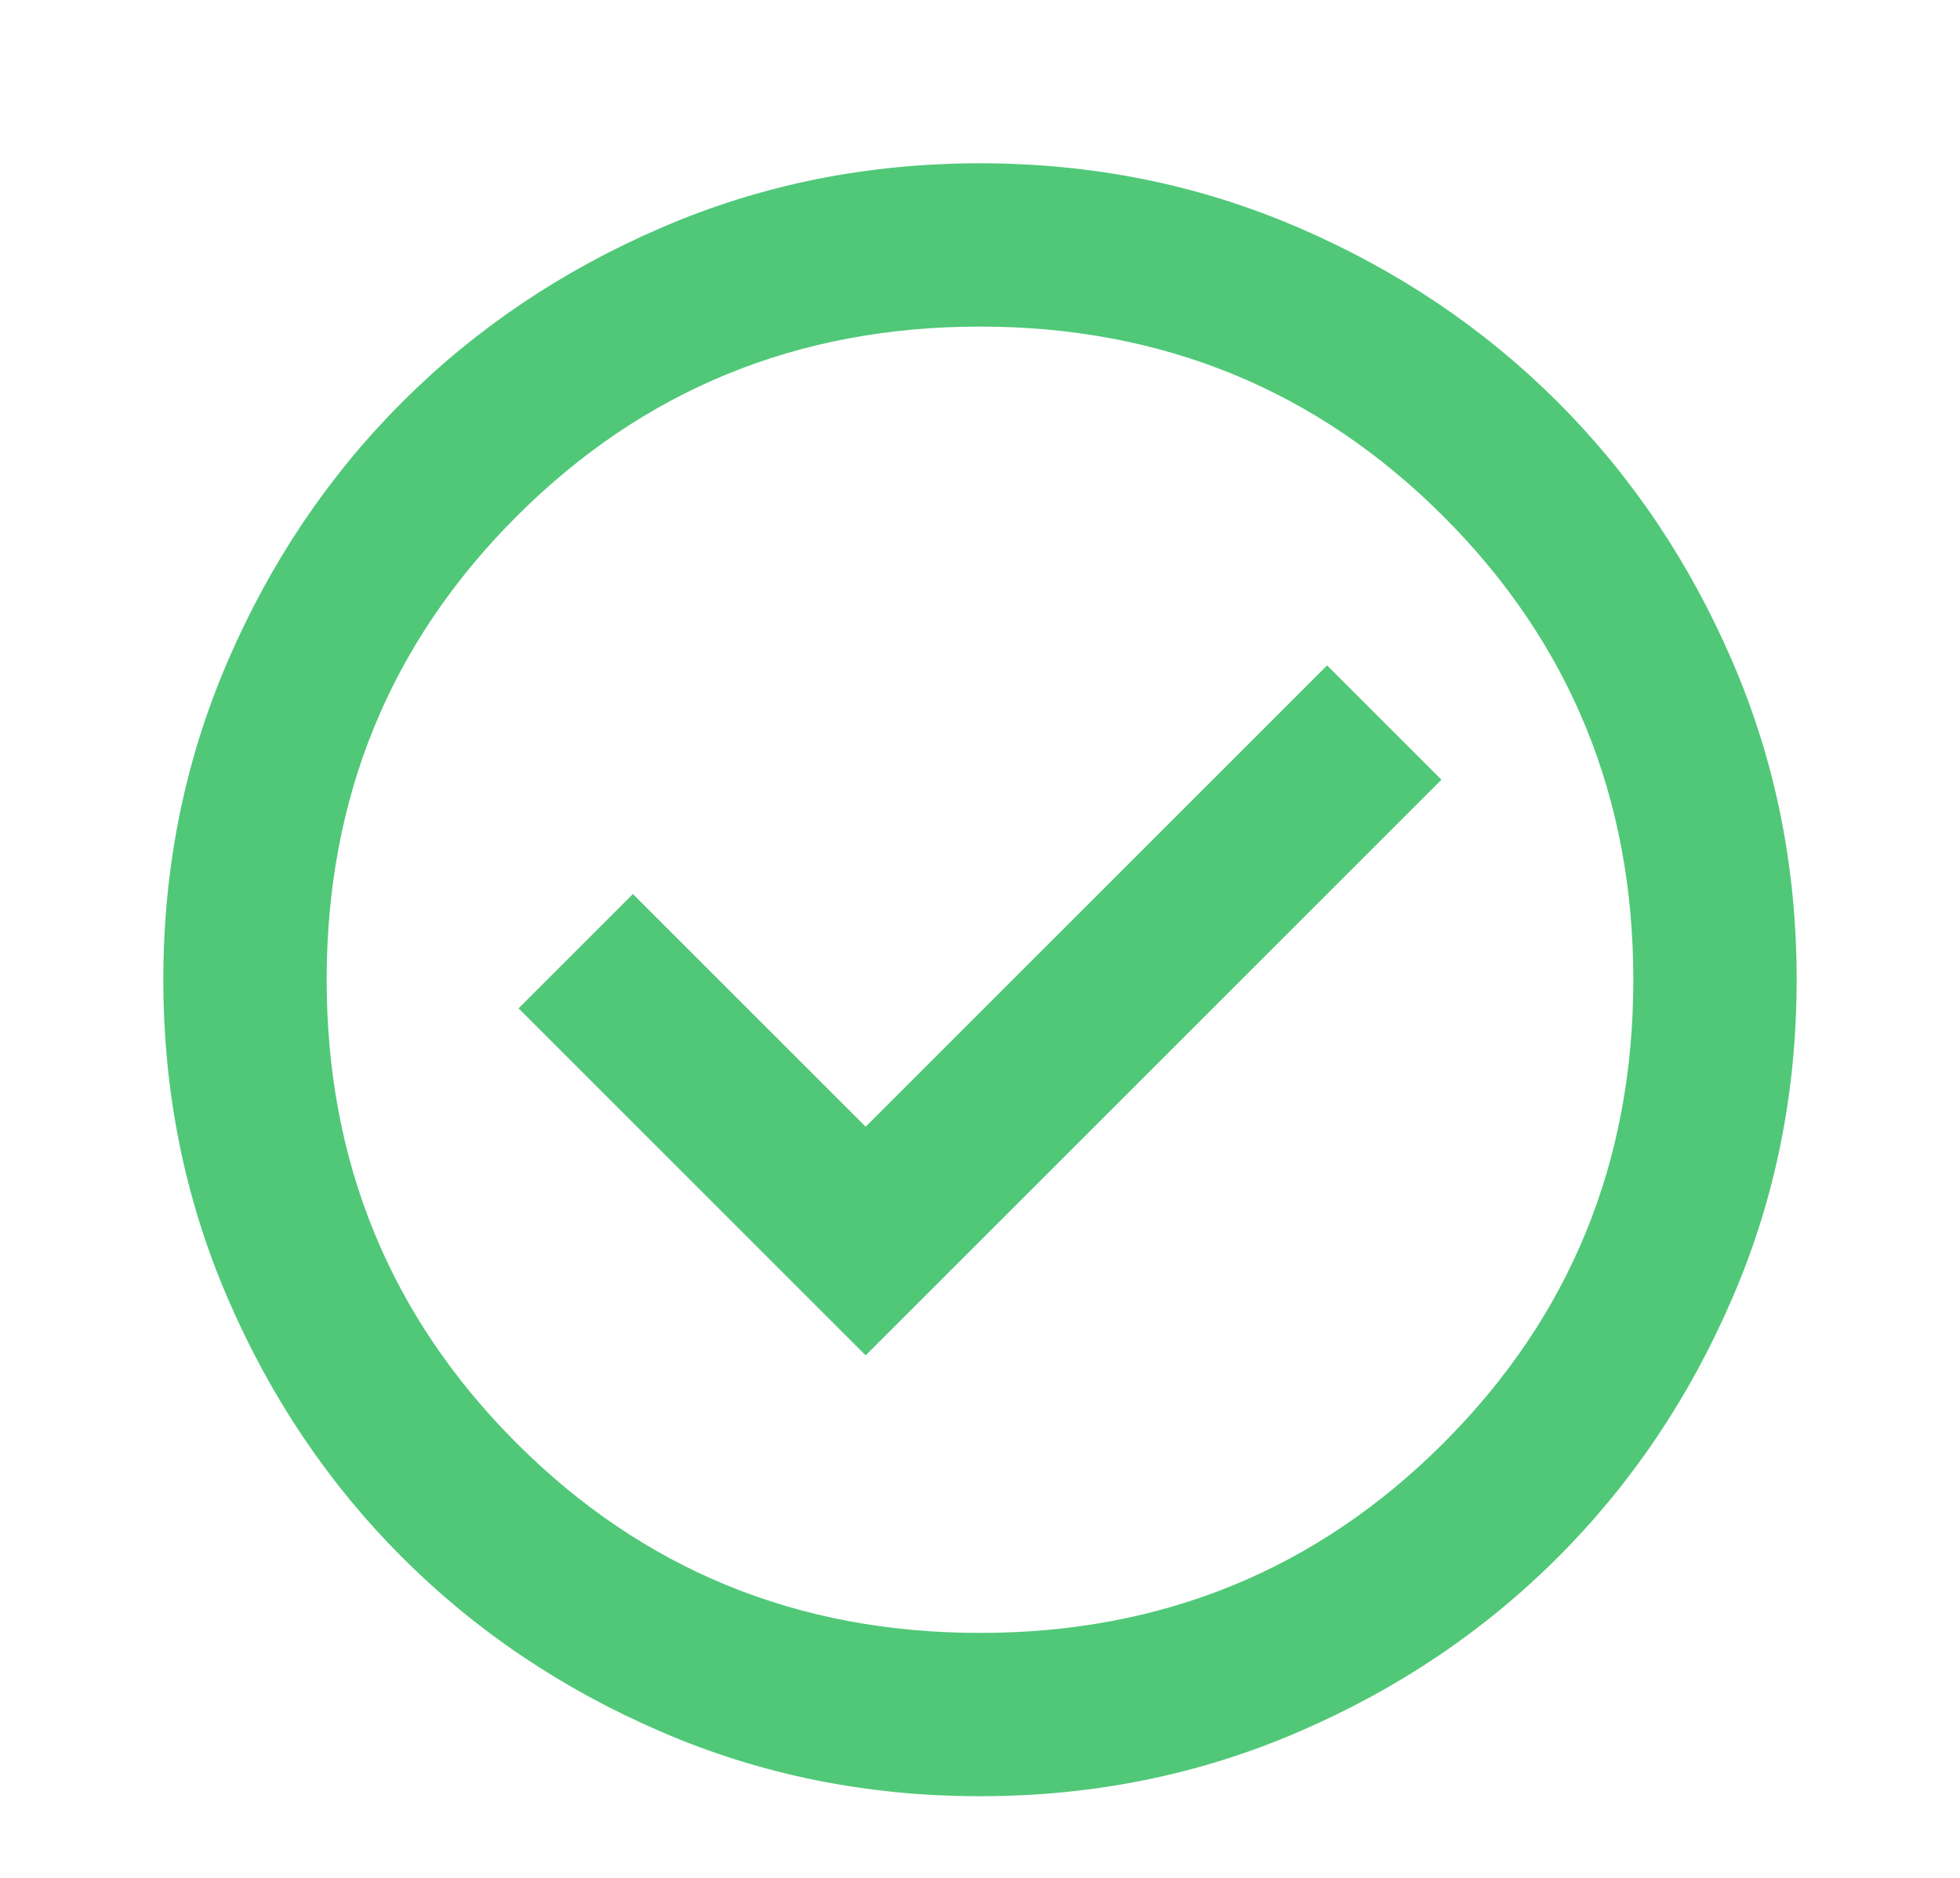 <svg width="24" height="23" viewBox="0 0 24 23" fill="none" xmlns="http://www.w3.org/2000/svg">
<g filter="url(#filter0_d_403_1151)">
<path d="M10.6 15.6L17.65 8.55L16.25 7.15L10.6 12.8L7.75 9.95L6.35 11.35L10.6 15.6ZM12 21C10.617 21 9.317 20.738 8.1 20.212C6.883 19.688 5.825 18.975 4.925 18.075C4.025 17.175 3.312 16.117 2.788 14.9C2.263 13.683 2 12.383 2 11C2 9.617 2.263 8.317 2.788 7.1C3.312 5.883 4.025 4.825 4.925 3.925C5.825 3.025 6.883 2.312 8.1 1.788C9.317 1.262 10.617 1 12 1C13.383 1 14.683 1.262 15.9 1.788C17.117 2.312 18.175 3.025 19.075 3.925C19.975 4.825 20.688 5.883 21.212 7.1C21.738 8.317 22 9.617 22 11C22 12.383 21.738 13.683 21.212 14.9C20.688 16.117 19.975 17.175 19.075 18.075C18.175 18.975 17.117 19.688 15.9 20.212C14.683 20.738 13.383 21 12 21ZM12 19C14.233 19 16.125 18.225 17.675 16.675C19.225 15.125 20 13.233 20 11C20 8.767 19.225 6.875 17.675 5.325C16.125 3.775 14.233 3 12 3C9.767 3 7.875 3.775 6.325 5.325C4.775 6.875 4 8.767 4 11C4 13.233 4.775 15.125 6.325 16.675C7.875 18.225 9.767 19 12 19Z" fill="#50C878"/>
</g>
<defs>
<filter id="filter0_d_403_1151" x="0" y="0" width="24" height="24" filterUnits="userSpaceOnUse" color-interpolation-filters="sRGB">
<feFlood flood-opacity="0" result="BackgroundImageFix"/>
<feColorMatrix in="SourceAlpha" type="matrix" values="0 0 0 0 0 0 0 0 0 0 0 0 0 0 0 0 0 0 127 0" result="hardAlpha"/>
<feOffset dy="1"/>
<feGaussianBlur stdDeviation="1"/>
<feComposite in2="hardAlpha" operator="out"/>
<feColorMatrix type="matrix" values="0 0 0 0 0 0 0 0 0 0 0 0 0 0 0 0 0 0 0.2 0"/>
<feBlend mode="normal" in2="BackgroundImageFix" result="effect1_dropShadow_403_1151"/>
<feBlend mode="normal" in="SourceGraphic" in2="effect1_dropShadow_403_1151" result="shape"/>
</filter>
</defs>
</svg>
